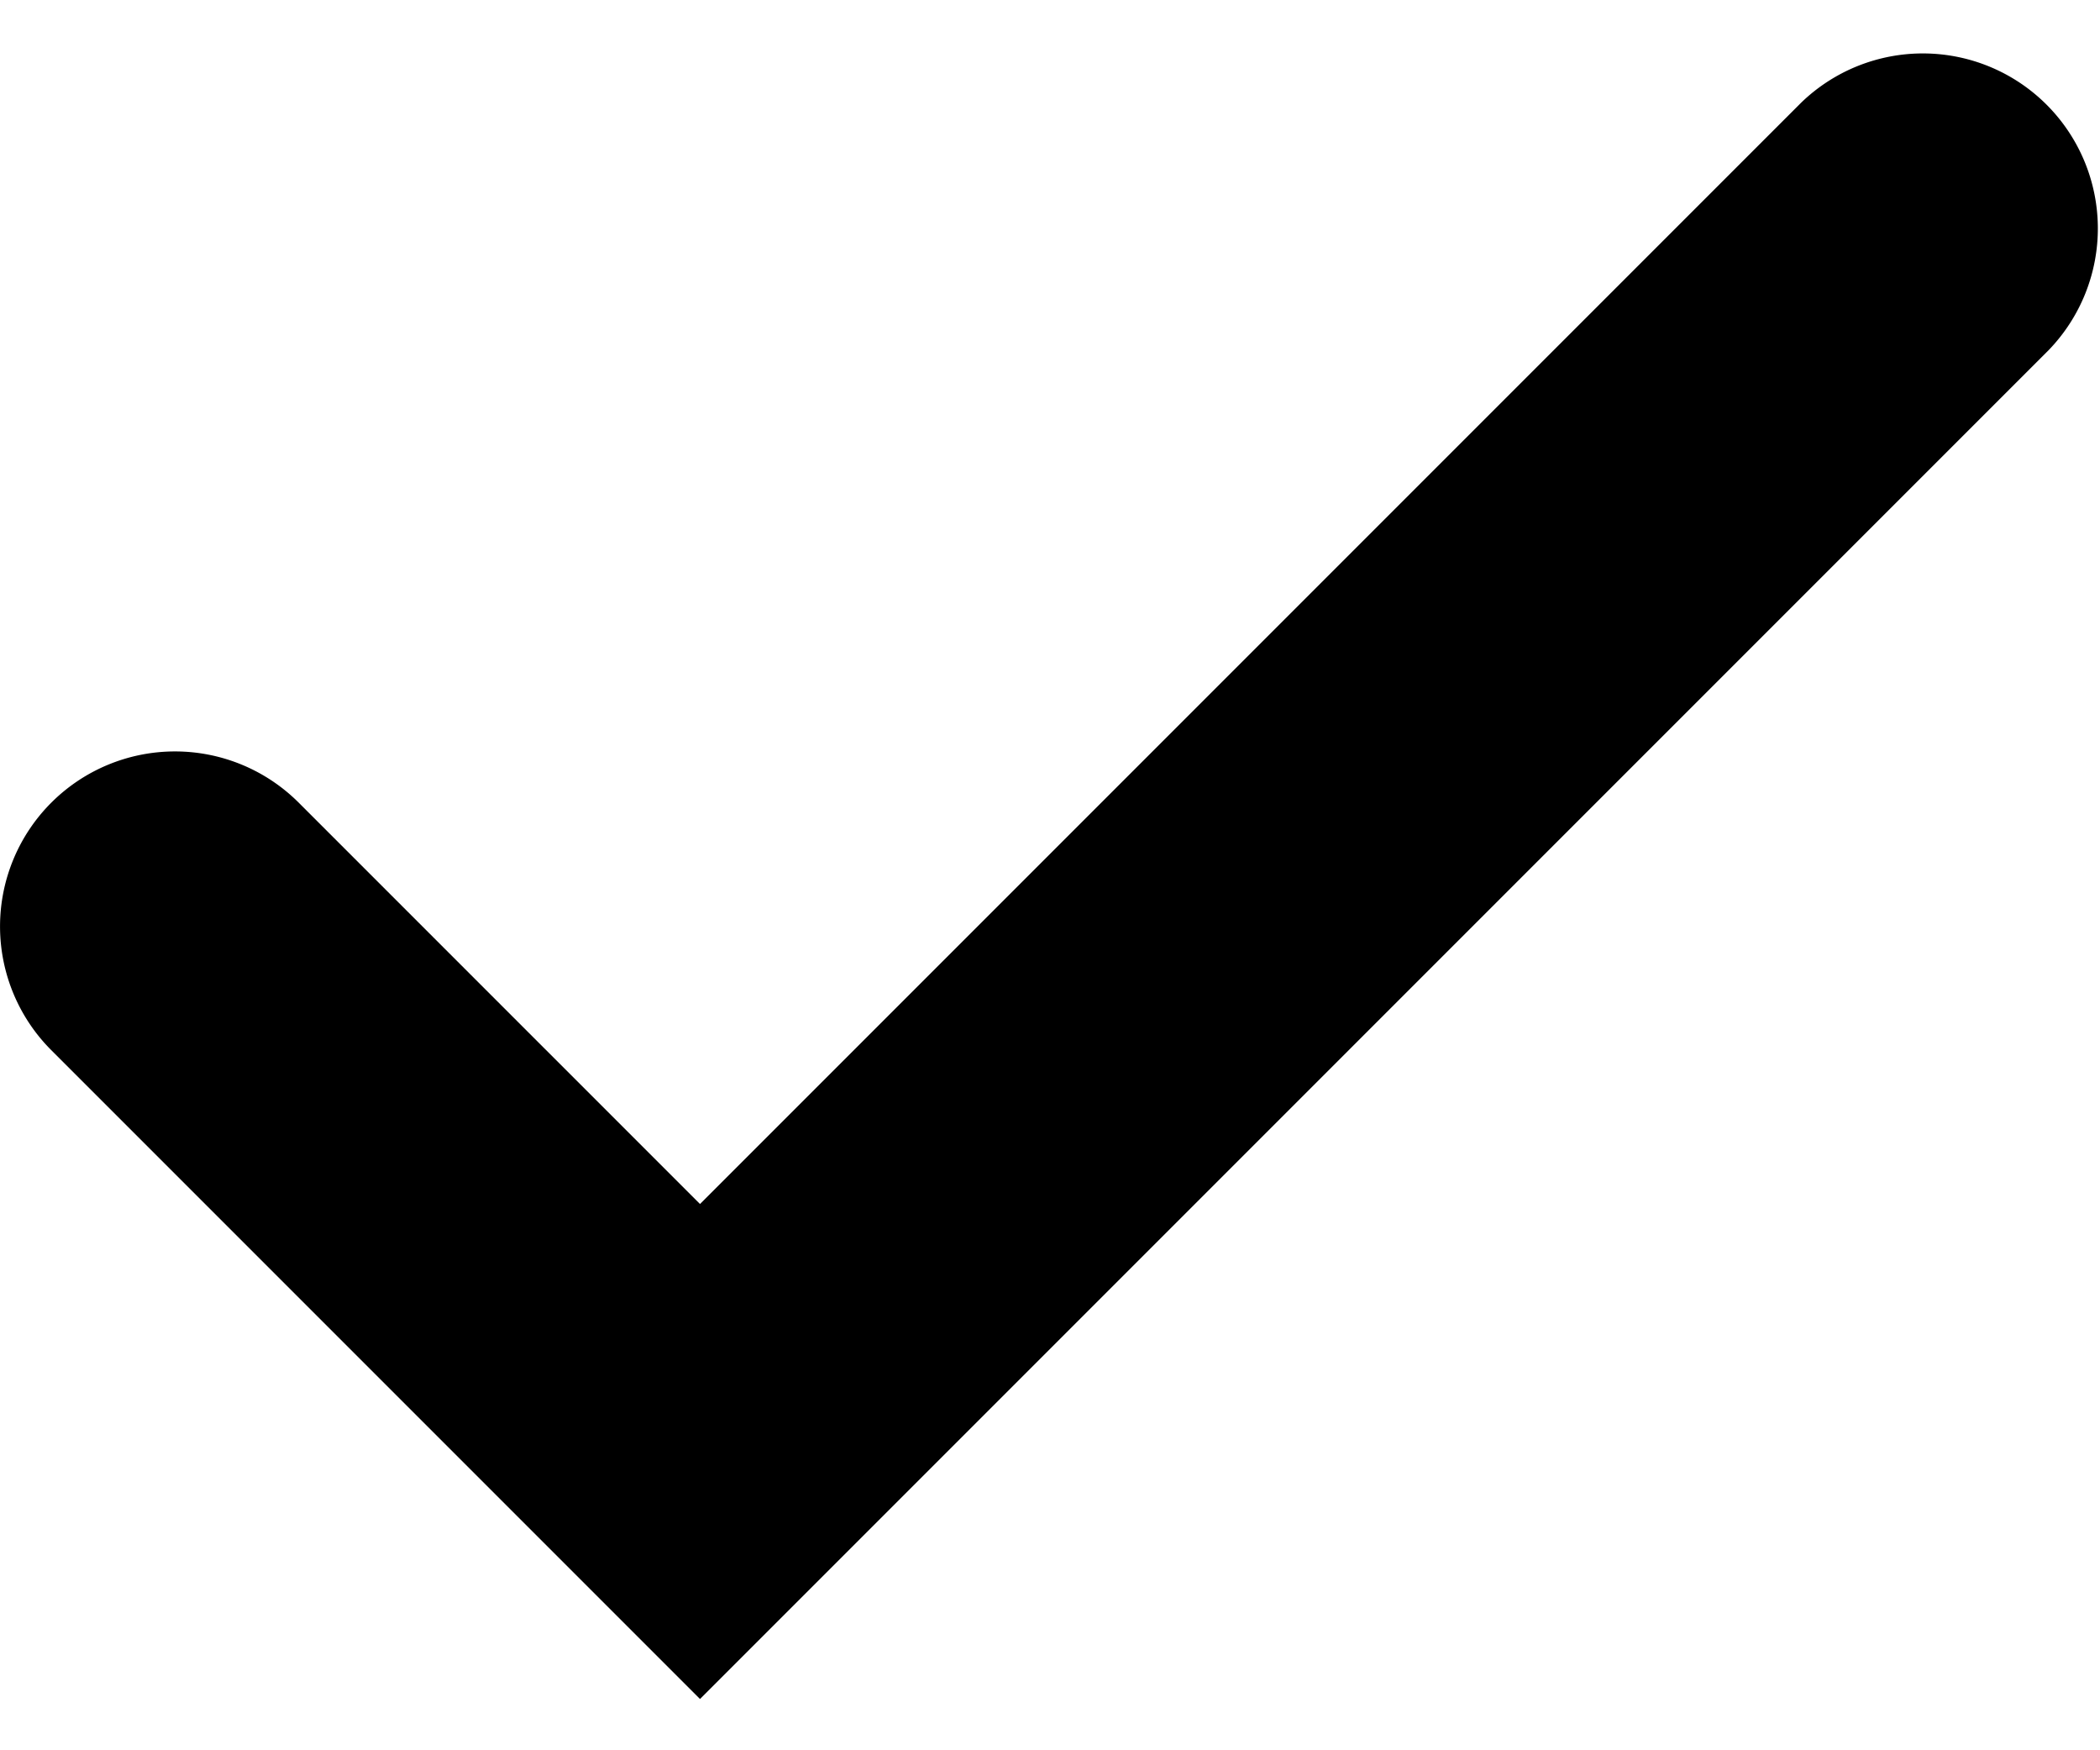 <svg width='12' height='10' fill='none' xmlns='http://www.w3.org/2000/svg'><path fill-rule='evenodd' clip-rule='evenodd' d='M.293 4.586A1 1 0 00.293 6L4 9.707 11.707 2A1 1 0 0010.293.586L4 6.879 1.707 4.586a1 1 0 00-1.414 0z' fill='#000'/></svg>